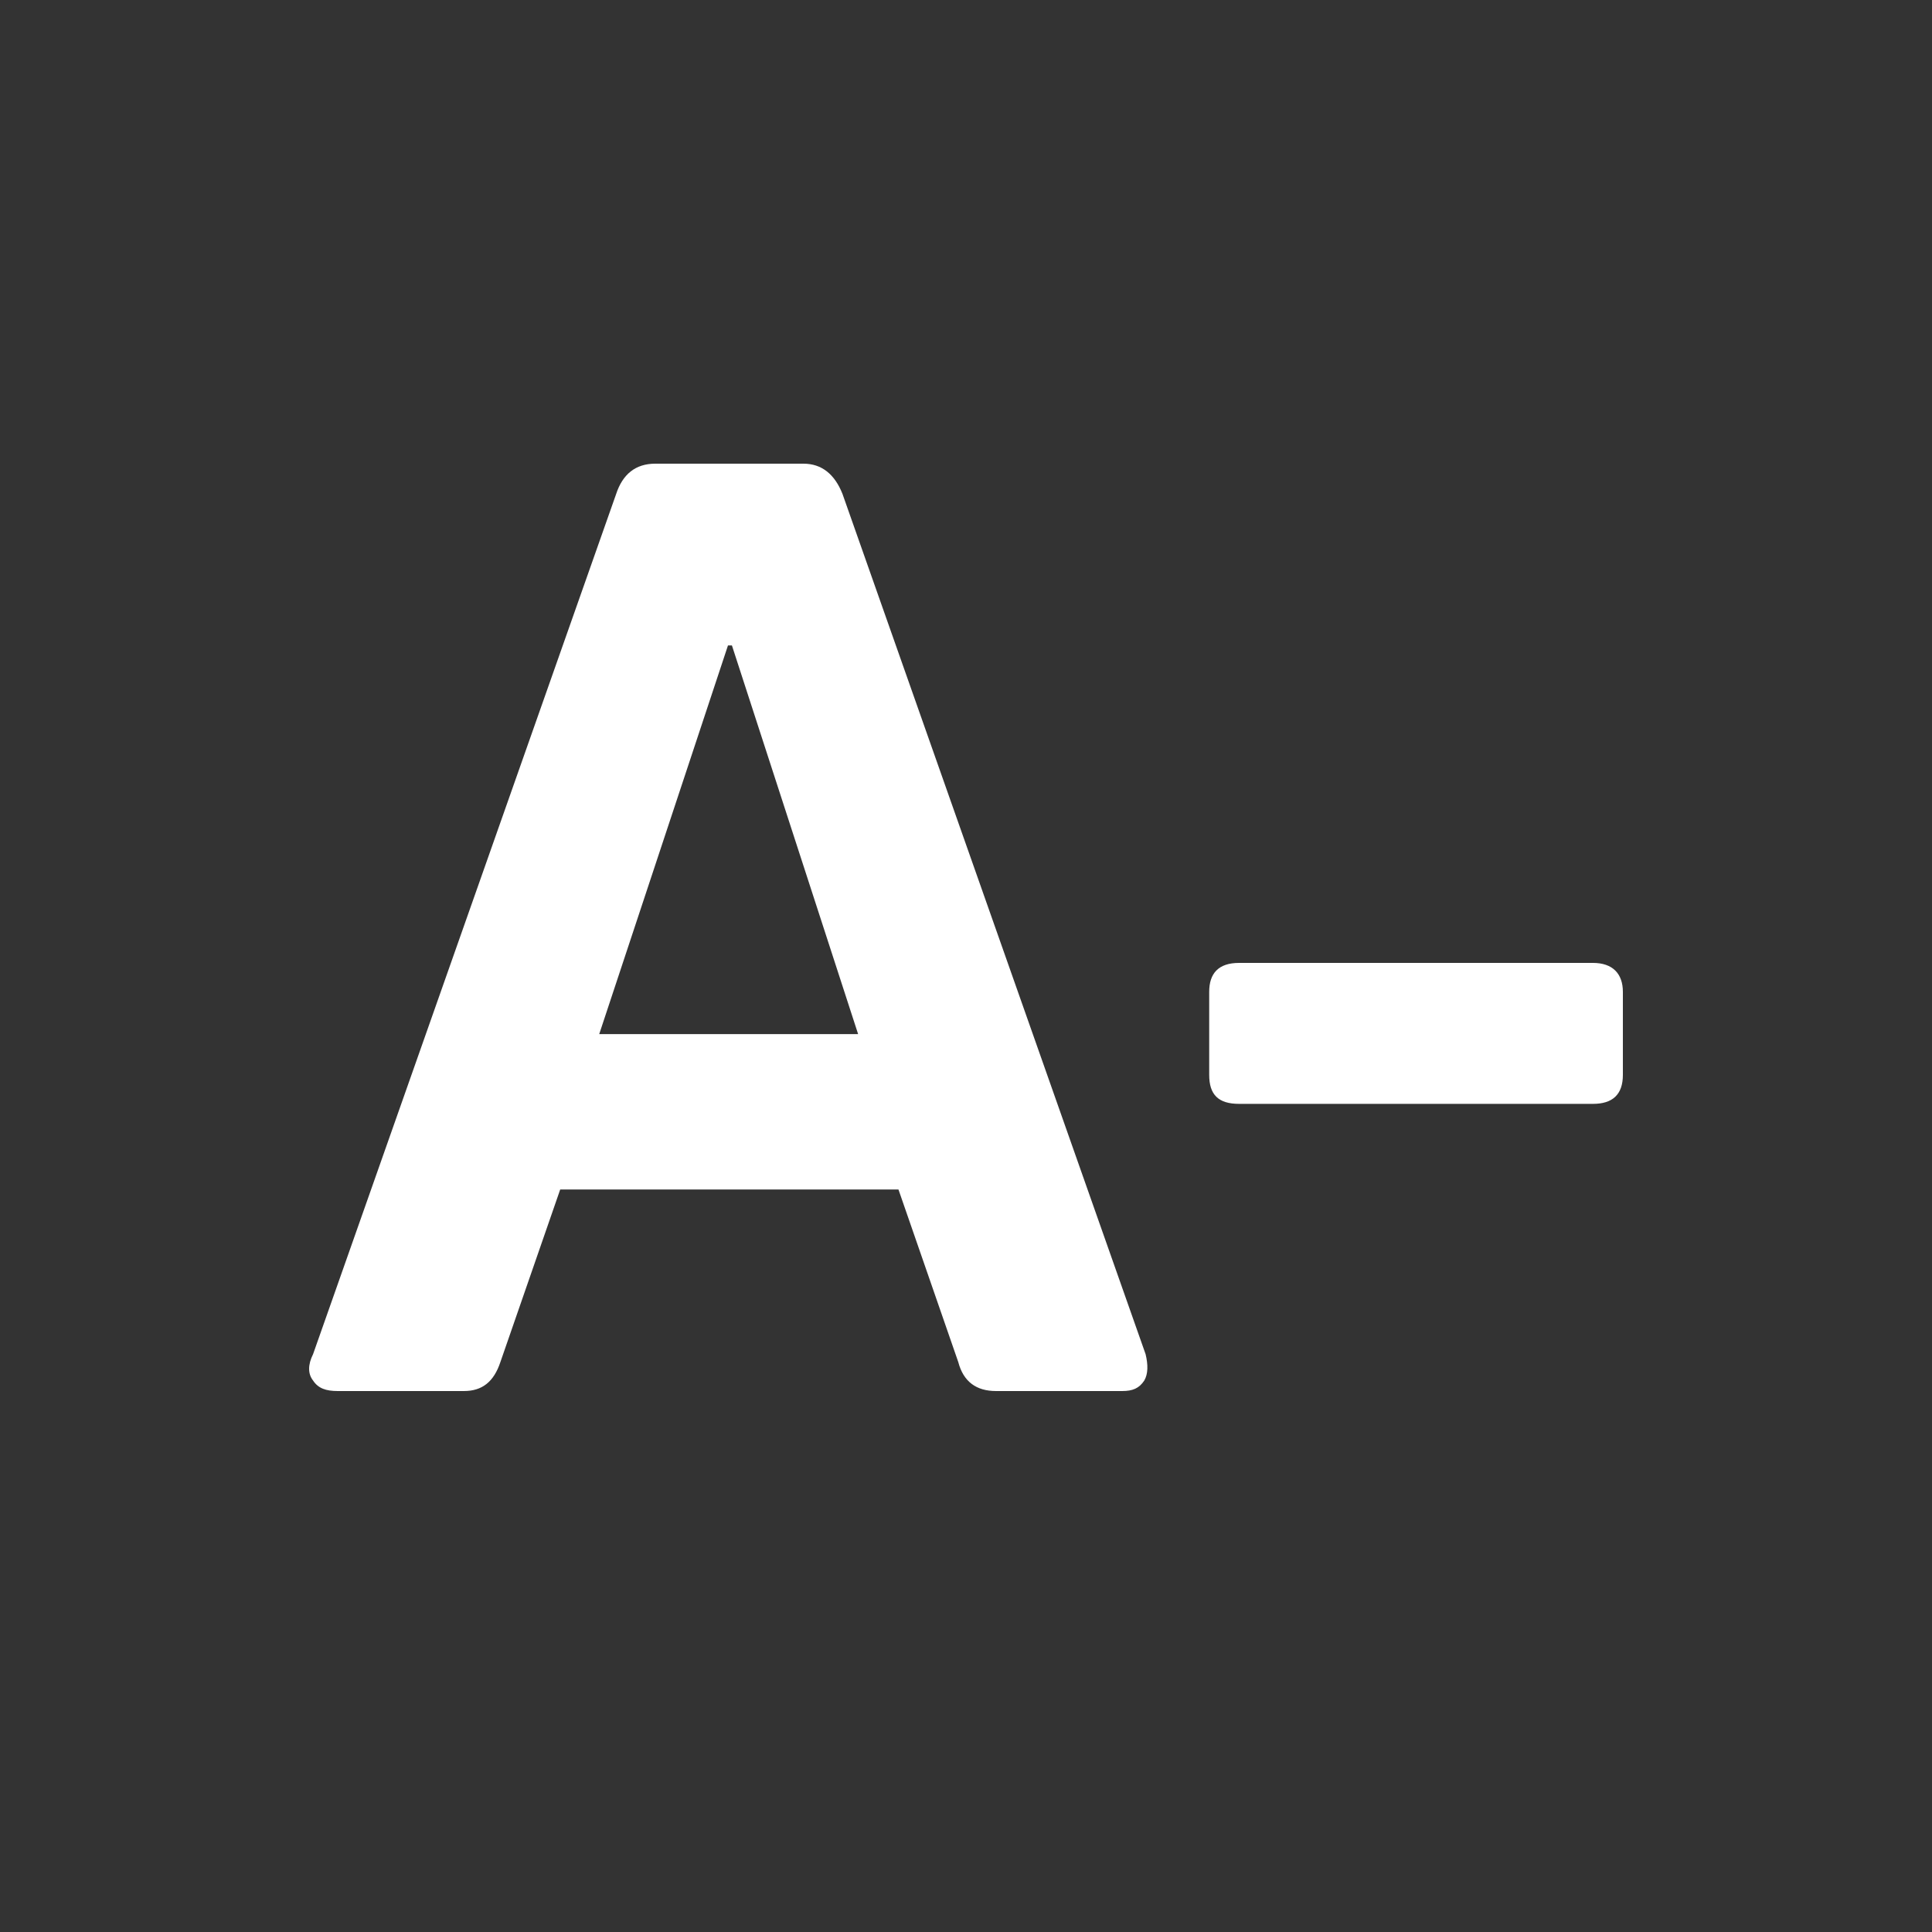 <svg width="25" height="25" viewBox="0 0 25 25" fill="none" xmlns="http://www.w3.org/2000/svg">
<rect x="0" y="0" width="25" height="25" fill="#333333" stroke="none"/>
<g clip-path="url(#clip0_400_841)">
<path d="M7.754 13.381H11.104L9.471 8.352H9.42L7.754 13.381ZM8.478 6H10.397C10.632 6 10.801 6.136 10.902 6.392L14.824 17.523C14.857 17.659 14.857 17.778 14.807 17.864C14.74 17.966 14.655 18 14.521 18H12.888C12.636 18 12.467 17.881 12.4 17.625L11.626 15.392H7.249L6.475 17.625C6.39 17.881 6.239 18 6.003 18H4.37C4.219 18 4.118 17.966 4.051 17.864C3.983 17.778 3.983 17.659 4.051 17.523L7.973 6.392C8.057 6.136 8.225 6 8.478 6Z" fill="white"/>
<path d="M20.613 14.284H16.034C15.765 14.284 15.647 14.165 15.647 13.909V12.835C15.647 12.597 15.765 12.46 16.034 12.46H20.613C20.865 12.46 21 12.597 21 12.835V13.909C21 14.165 20.865 14.284 20.613 14.284Z" fill="white"/>
</g>
<defs>
<clipPath id="clip0_400_841">
<rect width="25" height="25" fill="white"/>
</clipPath>
</defs>
</svg>
